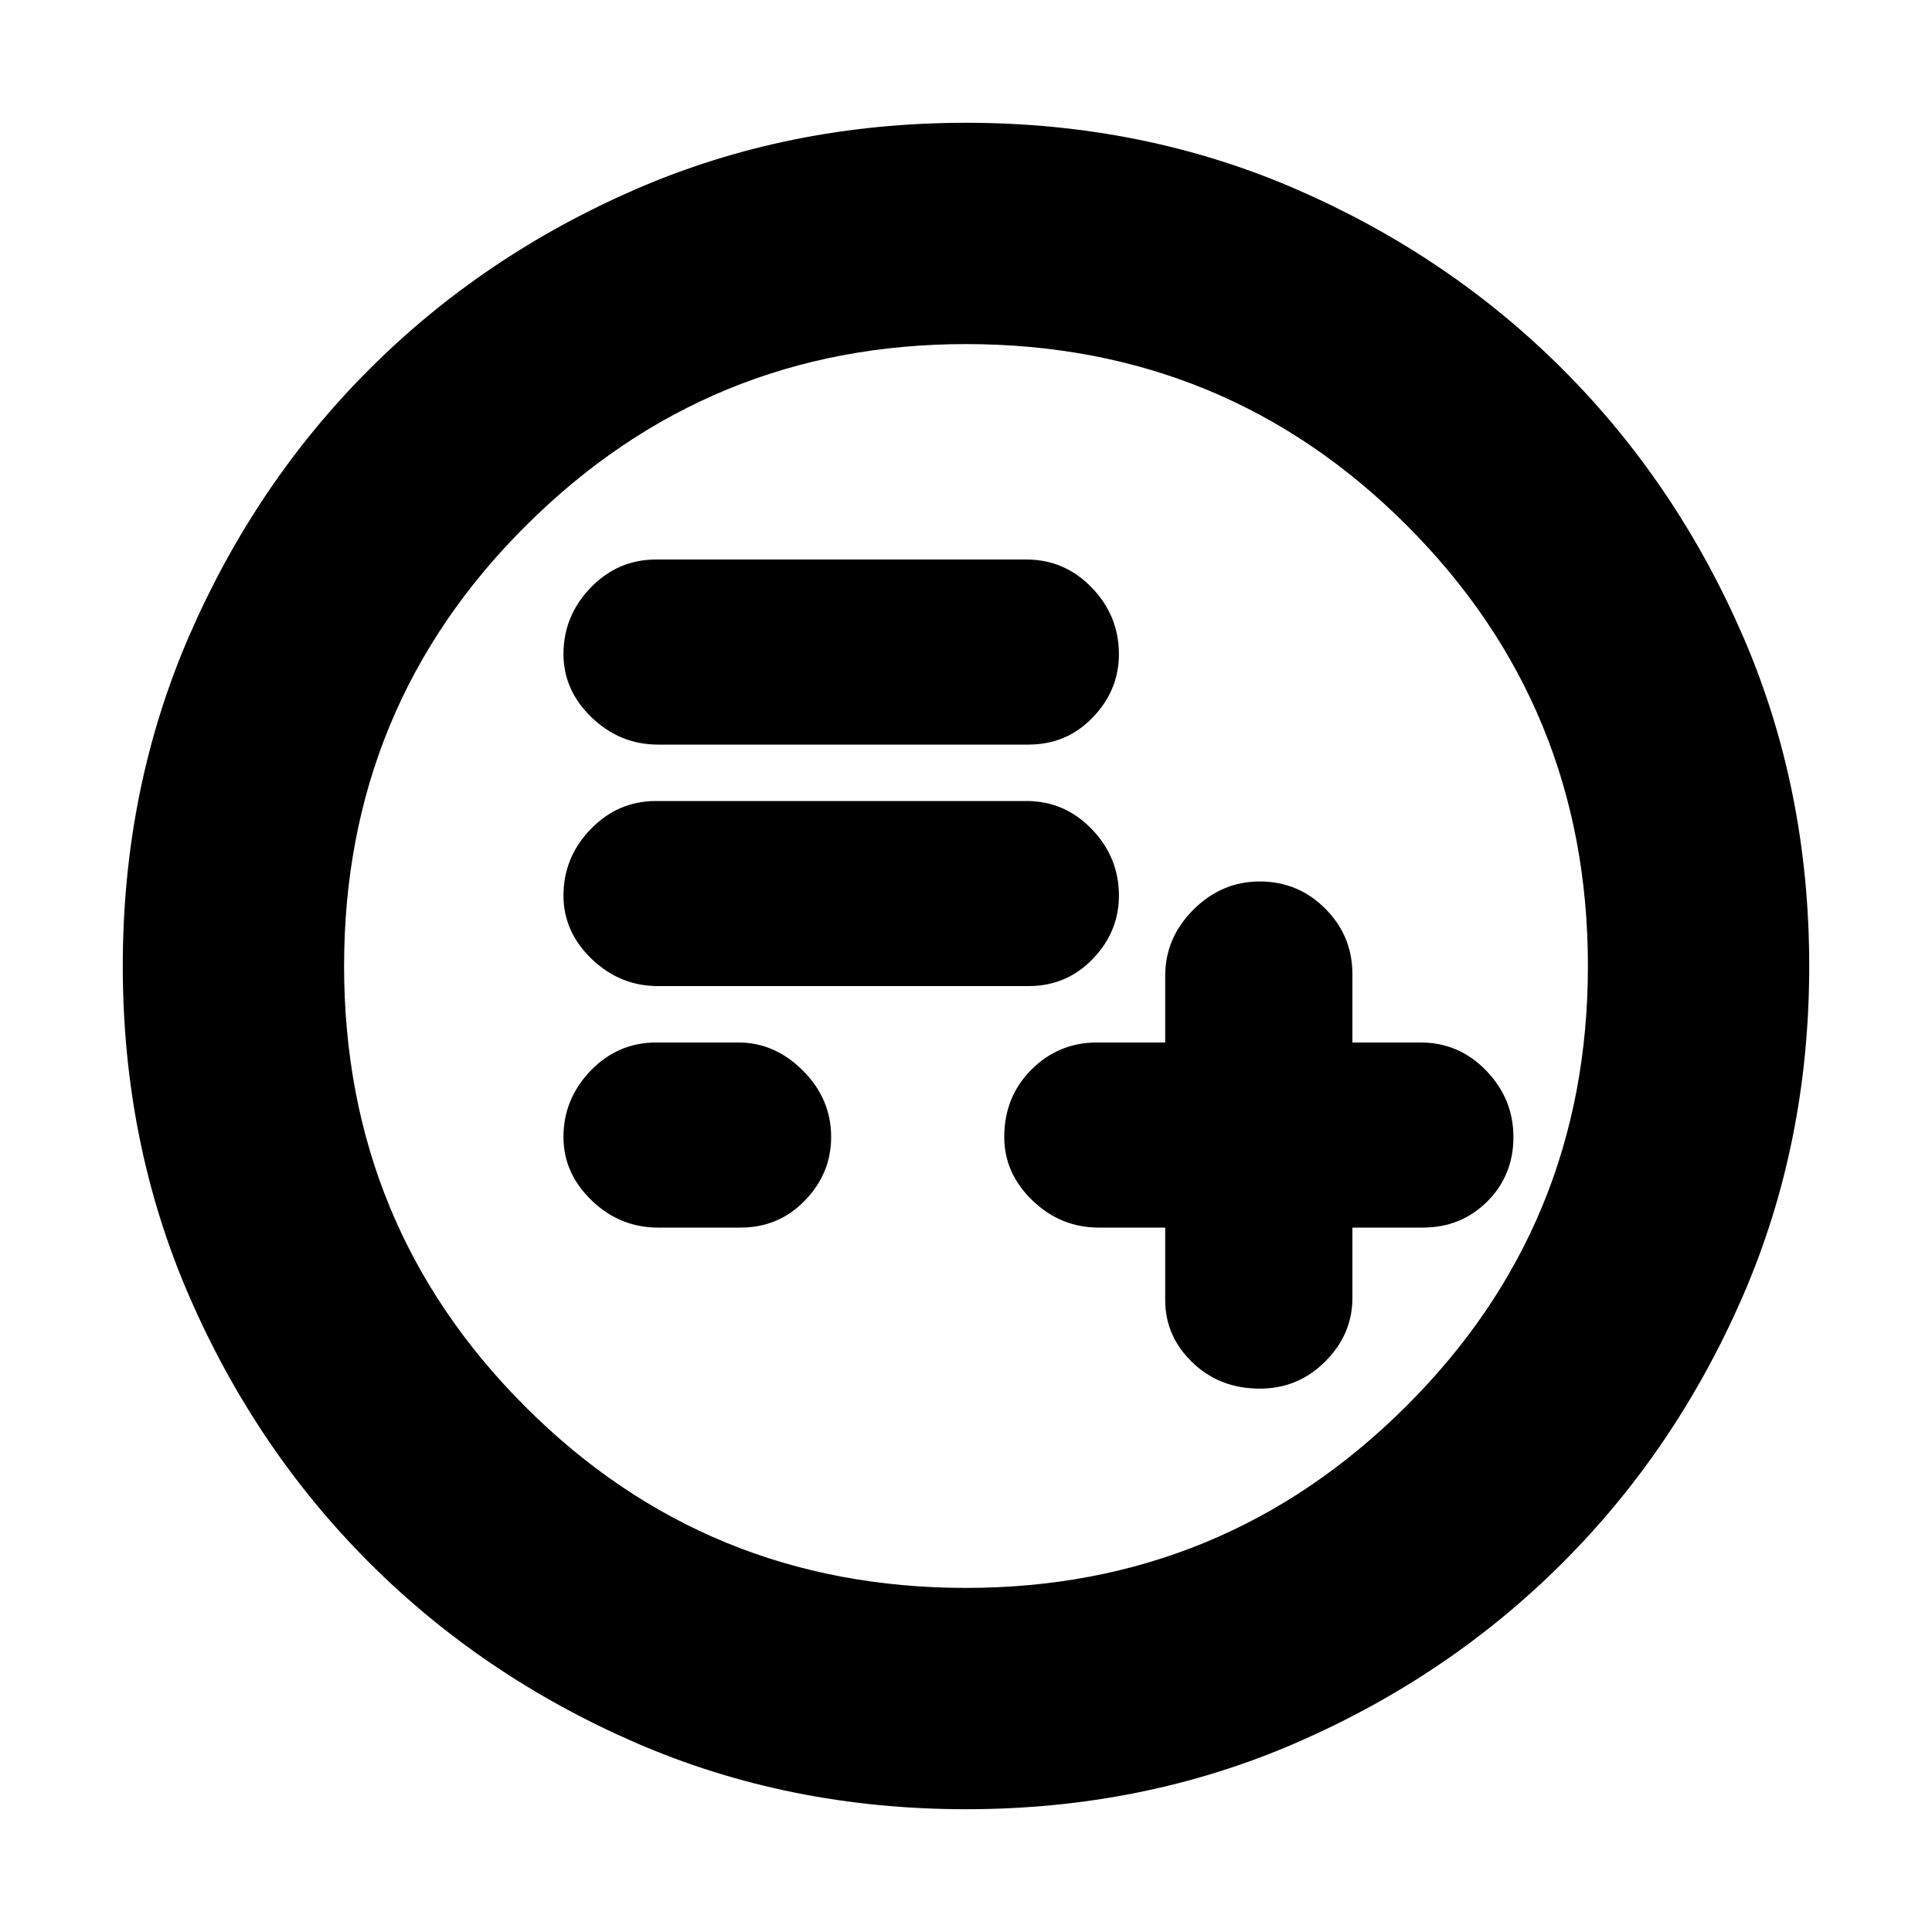 <svg xmlns="http://www.w3.org/2000/svg" height="20" width="20"><path d="M12.062 12.708V13.458Q12.062 13.833 12.344 14.104Q12.625 14.375 13.042 14.375Q13.438 14.375 13.719 14.094Q14 13.812 14 13.438V12.708H14.729Q15.125 12.708 15.396 12.438Q15.667 12.167 15.667 11.771Q15.667 11.375 15.385 11.083Q15.104 10.792 14.708 10.792H14V10.083Q14 9.688 13.719 9.406Q13.438 9.125 13.042 9.125Q12.646 9.125 12.354 9.417Q12.062 9.708 12.062 10.104V10.792H11.354Q10.958 10.792 10.677 11.073Q10.396 11.354 10.396 11.771Q10.396 12.146 10.688 12.427Q10.979 12.708 11.375 12.708ZM6.812 10.208H10.646Q11.042 10.208 11.312 9.927Q11.583 9.646 11.583 9.271Q11.583 8.875 11.302 8.583Q11.021 8.292 10.625 8.292H6.792Q6.396 8.292 6.115 8.583Q5.833 8.875 5.833 9.271Q5.833 9.646 6.125 9.927Q6.417 10.208 6.812 10.208ZM6.812 7.708H10.646Q11.042 7.708 11.312 7.427Q11.583 7.146 11.583 6.771Q11.583 6.375 11.302 6.083Q11.021 5.792 10.625 5.792H6.792Q6.396 5.792 6.115 6.083Q5.833 6.375 5.833 6.771Q5.833 7.146 6.125 7.427Q6.417 7.708 6.812 7.708ZM6.812 12.708H7.667Q8.062 12.708 8.333 12.427Q8.604 12.146 8.604 11.771Q8.604 11.375 8.312 11.083Q8.021 10.792 7.646 10.792H6.792Q6.396 10.792 6.115 11.083Q5.833 11.375 5.833 11.771Q5.833 12.146 6.125 12.427Q6.417 12.708 6.812 12.708ZM10 18.729Q8.167 18.729 6.583 18.042Q5 17.354 3.823 16.177Q2.646 15 1.958 13.417Q1.271 11.833 1.271 10Q1.271 8.167 1.958 6.583Q2.646 5 3.823 3.823Q5 2.646 6.583 1.958Q8.167 1.271 10 1.271Q11.833 1.271 13.417 1.958Q15 2.646 16.177 3.823Q17.354 5 18.042 6.583Q18.729 8.167 18.729 10Q18.729 11.833 18.042 13.417Q17.354 15 16.177 16.177Q15 17.354 13.417 18.042Q11.833 18.729 10 18.729ZM9.729 10Q9.729 10 9.729 10Q9.729 10 9.729 10Q9.729 10 9.729 10Q9.729 10 9.729 10Q9.729 10 9.729 10Q9.729 10 9.729 10Q9.729 10 9.729 10Q9.729 10 9.729 10ZM10 16.438Q12.667 16.438 14.552 14.562Q16.438 12.688 16.438 10Q16.438 7.312 14.562 5.438Q12.688 3.562 10 3.562Q7.333 3.562 5.448 5.438Q3.562 7.312 3.562 10Q3.562 12.688 5.438 14.562Q7.312 16.438 10 16.438Z"/></svg>